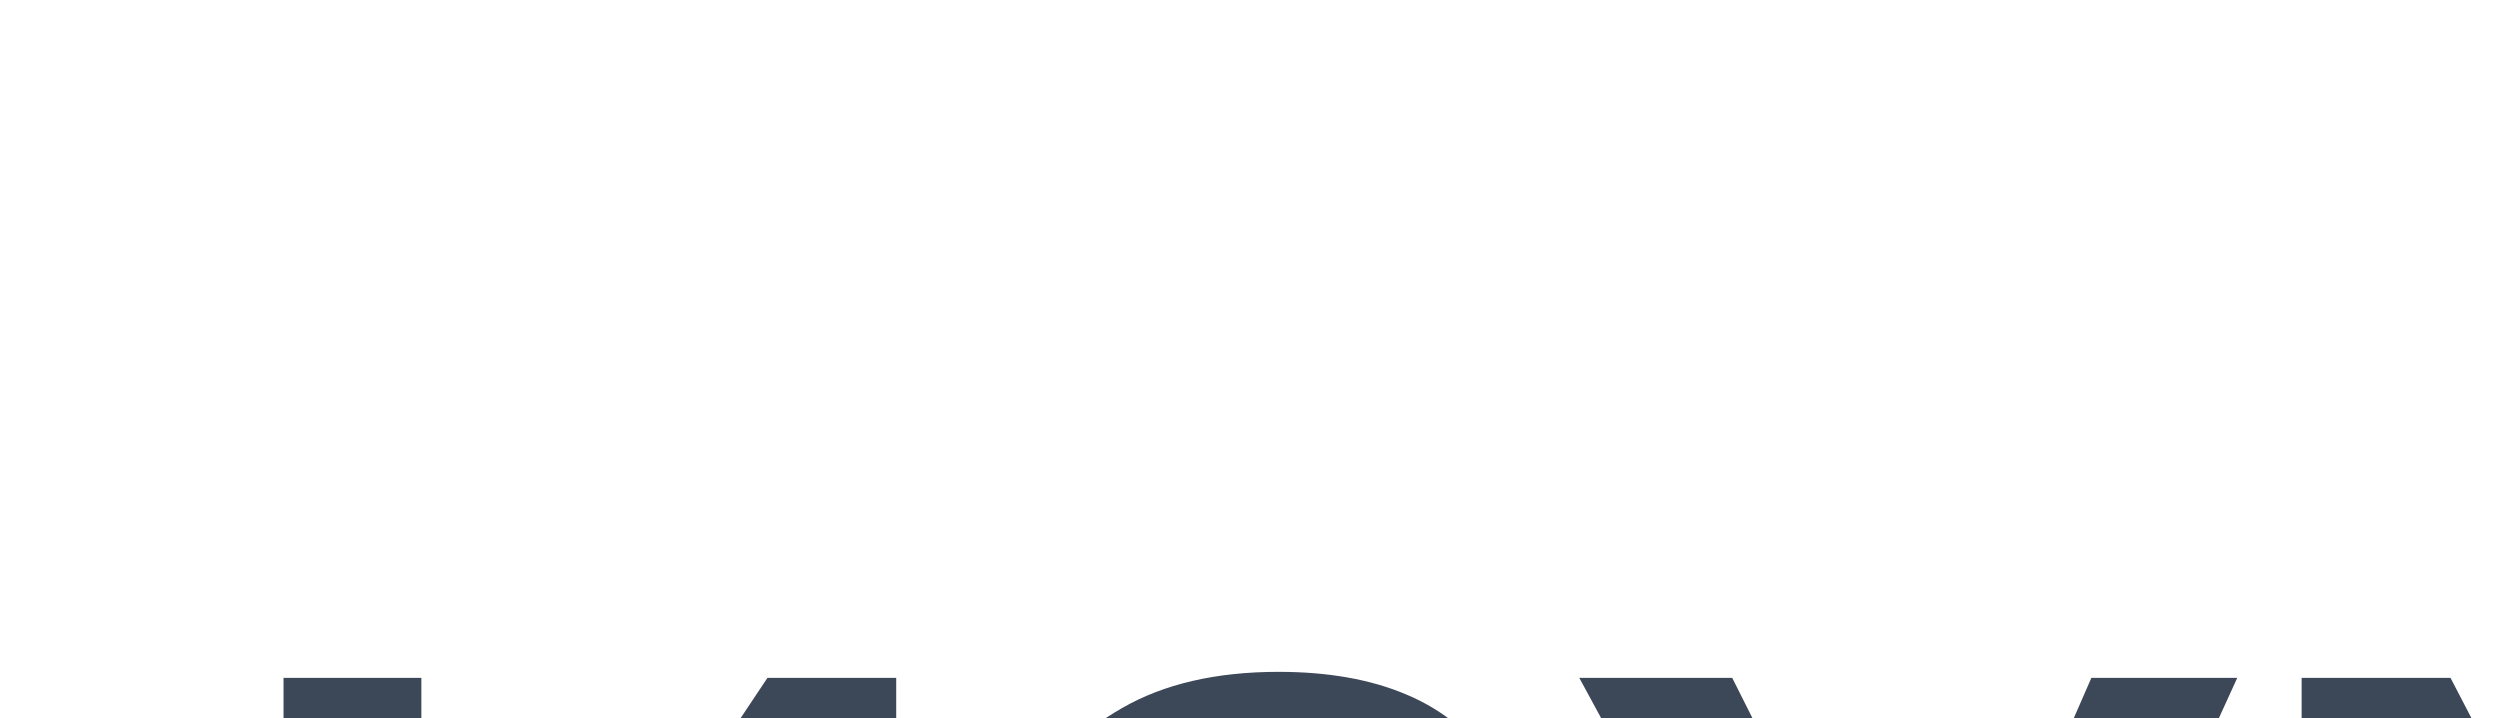<svg xmlns="http://www.w3.org/2000/svg" viewBox="0 0 173.95 49.98"><title>Реал</title><g fill="#3C4758" fill-rule="evenodd" transform="matrix(1, 0, 0, 1, 13.359, 37.702)"><path d="M 196.979 59.165 L 187.319 59.165 L 187.319 26.545 L 174.579 50.835 L 169.189 50.835 L 156.449 26.545 L 156.449 59.165 L 146.789 59.165 L 146.789 9.465 L 157.149 9.465 L 171.849 37.745 L 186.689 9.465 L 196.979 9.465 L 196.979 59.165 Z M 15.609 59.165 L 6.369 59.165 L 6.369 9.465 L 15.959 9.465 L 15.959 45.585 L 40.039 9.465 L 48.999 9.465 L 48.999 59.165 L 39.409 59.165 L 39.409 23.465 L 15.609 59.165 Z M 477.049 59.165 L 467.809 59.165 L 467.809 9.465 L 477.399 9.465 L 477.399 45.585 L 501.479 9.465 L 510.439 9.465 L 510.439 59.165 L 500.849 59.165 L 500.849 23.465 L 477.049 59.165 Z M 383.109 9.465 L 392.699 9.465 L 392.699 59.165 L 383.109 59.165 L 383.109 37.955 L 360.569 37.955 L 360.569 59.165 L 350.909 59.165 L 350.909 9.465 L 360.569 9.465 L 360.569 29.555 L 383.109 29.555 L 383.109 9.465 Z M 301.069 68.685 L 292.599 68.685 L 292.599 50.695 L 295.259 50.695 C 296.428 50.7 297.55 50.234 298.372 49.403 C 298.432 49.345 298.491 49.286 298.549 49.225 C 298.896 48.853 299.202 48.445 299.462 48.008 C 299.976 47.16 300.437 46.092 300.845 44.804 C 300.874 44.714 300.902 44.625 300.929 44.535 C 301.171 43.73 301.38 42.916 301.557 42.094 C 301.742 41.245 301.914 40.326 302.072 39.339 C 302.239 38.286 302.383 37.229 302.504 36.17 C 302.662 34.783 302.793 33.393 302.896 32.001 C 303.084 29.513 303.222 26.738 303.309 23.675 L 303.729 9.465 L 336.839 9.465 L 336.839 50.695 L 343.419 50.695 L 343.419 68.685 L 334.949 68.685 L 334.949 59.165 L 301.069 59.165 L 301.069 68.685 Z M 57.259 50.345 L 64.469 45.865 C 65.636 47.638 67.152 49.05 69.019 50.1 C 70.29 50.805 71.678 51.275 73.116 51.489 C 73.938 51.616 74.768 51.678 75.599 51.675 C 76.422 51.679 77.244 51.622 78.058 51.502 C 78.894 51.374 79.648 51.175 80.319 50.906 C 81.038 50.626 81.703 50.223 82.284 49.715 C 83.606 48.55 84.396 46.895 84.469 45.134 C 84.482 44.935 84.489 44.735 84.489 44.535 C 84.494 43.871 84.414 43.21 84.253 42.566 C 84.101 41.966 83.862 41.391 83.544 40.86 C 83.047 40.042 82.361 39.356 81.543 38.859 C 81.275 38.692 80.996 38.542 80.709 38.41 C 80.12 38.142 79.502 37.942 78.868 37.812 C 78.27 37.685 77.623 37.602 76.928 37.562 C 76.602 37.544 76.276 37.535 75.949 37.535 L 69.999 37.535 L 69.999 30.185 L 76.019 30.185 C 76.592 30.188 77.164 30.143 77.729 30.052 C 78.509 29.923 79.211 29.699 79.834 29.38 C 80.394 29.099 80.906 28.733 81.353 28.295 C 81.689 27.962 81.978 27.585 82.214 27.175 C 82.623 26.456 82.88 25.661 82.969 24.839 C 83.003 24.546 83.02 24.25 83.019 23.955 C 83.023 23.377 82.954 22.8 82.814 22.239 C 82.673 21.683 82.447 21.152 82.144 20.665 C 81.711 19.98 81.133 19.398 80.452 18.96 C 80.165 18.772 79.865 18.605 79.554 18.46 C 79.027 18.218 78.474 18.035 77.906 17.917 C 77.377 17.802 76.803 17.725 76.186 17.686 C 75.851 17.665 75.515 17.655 75.179 17.655 C 74.136 17.649 73.096 17.746 72.072 17.943 C 70.882 18.17 69.734 18.581 68.669 19.16 C 67.634 19.721 66.691 20.436 65.871 21.28 C 65.336 21.837 64.866 22.453 64.469 23.115 L 57.539 18.215 C 59.406 15.462 61.797 13.245 64.714 11.565 C 67.631 9.885 71.259 9.045 75.599 9.045 C 79.052 9.045 82.016 9.57 84.489 10.62 C 85.777 11.156 86.979 11.881 88.053 12.771 C 88.897 13.478 89.641 14.297 90.264 15.205 C 91.238 16.644 91.878 18.282 92.137 20 C 92.267 20.822 92.332 21.653 92.329 22.485 C 92.329 24.772 91.781 26.907 90.684 28.89 C 89.587 30.873 87.849 32.402 85.469 33.475 C 86.743 33.845 87.954 34.406 89.061 35.138 C 90.187 35.892 91.164 36.847 91.944 37.955 C 93.302 39.887 94.081 42.165 94.192 44.523 C 94.21 44.83 94.219 45.137 94.219 45.445 C 94.229 46.716 94.073 47.982 93.757 49.213 C 93.378 50.674 92.714 52.046 91.804 53.25 C 90.462 55.003 88.731 56.419 86.747 57.386 C 86.261 57.628 85.765 57.848 85.259 58.045 C 82.506 59.118 79.356 59.655 75.809 59.655 C 73.649 59.668 71.495 59.412 69.398 58.891 C 67.837 58.497 66.325 57.932 64.889 57.205 C 61.669 55.572 59.126 53.285 57.259 50.345 Z M 112.209 59.515 L 106.889 59.515 L 106.889 51.535 L 110.809 51.535 C 111.569 51.535 112.21 51.434 112.732 51.233 C 113.025 51.123 113.298 50.965 113.539 50.765 C 114.146 50.252 114.682 49.435 115.149 48.315 L 116.269 45.865 L 96.529 9.465 L 107.169 9.465 L 120.539 36.065 L 132.159 9.465 L 142.309 9.465 L 122.499 52.865 C 122.148 53.589 121.752 54.29 121.314 54.965 C 120.861 55.655 120.39 56.257 119.899 56.77 C 119.442 57.255 118.928 57.683 118.369 58.045 C 117.627 58.508 116.818 58.854 115.971 59.072 C 115.25 59.266 114.462 59.396 113.607 59.463 C 113.142 59.498 112.675 59.516 112.209 59.515 Z M 261.099 59.515 L 255.779 59.515 L 255.779 51.535 L 259.699 51.535 C 260.459 51.535 261.1 51.434 261.622 51.233 C 261.915 51.123 262.188 50.965 262.429 50.765 C 263.036 50.252 263.572 49.435 264.039 48.315 L 265.159 45.865 L 245.419 9.465 L 256.059 9.465 L 269.429 36.065 L 281.049 9.465 L 291.199 9.465 L 271.389 52.865 C 271.038 53.589 270.642 54.29 270.204 54.965 C 269.751 55.655 269.28 56.257 268.789 56.77 C 268.332 57.255 267.818 57.683 267.259 58.045 C 266.517 58.508 265.708 58.854 264.861 59.072 C 264.14 59.266 263.352 59.396 262.497 59.463 C 262.032 59.498 261.565 59.516 261.099 59.515 Z M 423.429 59.165 L 403.059 59.165 L 403.059 9.465 L 412.719 9.465 L 412.719 27.245 L 422.869 27.245 C 426.136 27.245 428.955 27.758 431.324 28.784 C 431.625 28.915 431.922 29.055 432.214 29.205 C 433.989 30.096 435.556 31.35 436.815 32.885 C 437.278 33.456 437.694 34.063 438.059 34.7 C 438.946 36.268 439.545 37.982 439.827 39.761 C 440.005 40.853 440.093 41.958 440.089 43.065 C 440.089 46.238 439.436 49.038 438.129 51.465 C 436.822 53.892 434.932 55.782 432.459 57.135 C 431.08 57.878 429.599 58.411 428.063 58.719 C 426.636 59.016 425.092 59.165 423.429 59.165 Z M 216.999 59.165 L 207.339 59.165 L 207.339 9.465 L 228.409 9.465 C 229.977 9.454 231.536 9.696 233.027 10.18 C 233.602 10.37 234.164 10.599 234.709 10.865 C 236.622 11.798 238.291 13.058 239.714 14.645 C 241.137 16.232 242.246 18.005 243.039 19.965 C 243.832 21.925 244.229 23.932 244.229 25.985 C 244.229 28.785 243.576 31.445 242.269 33.965 C 240.962 36.485 239.166 38.538 236.879 40.125 C 235.037 41.391 232.906 42.173 230.682 42.399 C 230.044 42.471 229.401 42.506 228.759 42.505 L 216.999 42.505 L 216.999 59.165 Z M 457.099 59.165 L 447.439 59.165 L 447.439 9.535 L 457.099 9.535 L 457.099 59.165 Z M 306.809 50.695 L 327.249 50.695 L 327.249 17.935 L 312.479 17.935 L 312.339 24.935 C 312.199 29.788 311.931 33.918 311.534 37.325 C 311.402 38.475 311.238 39.622 311.043 40.763 C 310.714 42.666 310.317 44.32 309.854 45.725 C 309.131 47.918 308.116 49.575 306.809 50.695 Z M 476.209 -3.695 L 482.789 -3.695 C 482.786 -2.434 483.259 -1.218 484.112 -0.289 C 484.171 -0.221 484.232 -0.155 484.294 -0.09 C 484.764 0.39 485.335 0.758 485.966 0.987 C 486.835 1.319 487.899 1.485 489.159 1.485 C 490.5 1.485 491.622 1.302 492.527 0.936 C 493.068 0.725 493.565 0.412 493.989 0.015 C 495.016 -0.965 495.529 -2.202 495.529 -3.695 L 502.179 -3.695 C 502.179 -1.782 501.654 -0.055 500.604 1.485 C 499.799 2.652 498.752 3.631 497.533 4.355 C 497.079 4.63 496.609 4.875 496.124 5.09 C 495.101 5.538 494.029 5.864 492.93 6.061 C 491.933 6.246 490.864 6.352 489.724 6.379 C 489.536 6.383 489.347 6.385 489.159 6.385 C 488.059 6.39 486.961 6.307 485.875 6.137 C 484.66 5.941 483.542 5.629 482.521 5.201 C 482.435 5.165 482.349 5.128 482.264 5.09 C 480.327 4.227 478.834 3.025 477.784 1.485 C 476.734 -0.055 476.209 -1.782 476.209 -3.695 Z M 216.999 17.935 L 216.999 34.035 L 228.199 34.035 C 229.366 34.035 230.416 33.708 231.349 33.055 C 231.949 32.629 232.468 32.098 232.88 31.488 C 233.153 31.087 233.391 30.663 233.589 30.22 C 233.957 29.396 234.204 28.523 234.321 27.628 C 234.394 27.083 234.431 26.534 234.429 25.985 C 234.432 25.323 234.38 24.662 234.273 24.008 C 234.142 23.233 233.93 22.525 233.635 21.884 C 233.587 21.78 233.537 21.677 233.484 21.575 C 232.854 20.362 232.037 19.452 231.034 18.845 C 230.055 18.245 228.927 17.93 227.779 17.935 L 216.999 17.935 Z M 412.719 35.085 L 412.719 51.325 L 422.099 51.325 C 422.743 51.328 423.386 51.28 424.022 51.18 C 425.081 51.009 425.991 50.684 426.754 50.205 C 427.944 49.458 428.819 48.467 429.379 47.23 C 429.788 46.315 430.048 45.342 430.151 44.345 C 430.197 43.92 430.22 43.493 430.219 43.065 C 430.219 41.712 429.951 40.428 429.414 39.215 C 428.904 38.069 428.082 37.089 427.043 36.387 C 426.971 36.337 426.898 36.288 426.824 36.24 C 425.634 35.47 424.036 35.085 422.029 35.085 L 412.719 35.085 Z" vector-effect="non-scaling-stroke"></path><path d="M 332.836 145.14 L 324.366 145.14 L 324.366 127.15 L 327.026 127.15 C 328.196 127.156 329.317 126.69 330.139 125.858 C 330.2 125.8 330.259 125.741 330.316 125.68 C 330.664 125.309 330.97 124.901 331.229 124.463 C 331.743 123.615 332.204 122.548 332.612 121.26 C 332.641 121.171 332.669 121.081 332.696 120.99 C 332.938 120.186 333.148 119.371 333.324 118.549 C 333.51 117.701 333.681 116.783 333.839 115.795 C 334.006 114.742 334.15 113.685 334.271 112.625 C 334.43 111.239 334.56 109.849 334.663 108.457 C 334.851 105.969 334.989 103.193 335.076 100.13 L 335.496 85.92 L 368.606 85.92 L 368.606 127.15 L 375.186 127.15 L 375.186 145.14 L 366.716 145.14 L 366.716 135.62 L 332.836 135.62 L 332.836 145.14 Z M 150.136 135.62 L 140.546 135.62 L 140.546 85.92 L 171.066 85.92 L 171.066 94.39 L 150.136 94.39 L 150.136 135.62 Z M 240.576 135.62 L 230.916 135.62 L 230.916 85.92 L 251.986 85.92 C 253.554 85.91 255.113 86.152 256.604 86.636 C 257.18 86.826 257.742 87.055 258.286 87.32 C 260.2 88.254 261.868 89.514 263.291 91.1 C 264.715 92.687 265.823 94.46 266.616 96.42 C 267.41 98.38 267.806 100.387 267.806 102.44 C 267.806 105.24 267.153 107.9 265.846 110.42 C 264.54 112.94 262.743 114.994 260.456 116.58 C 258.614 117.847 256.483 118.629 254.259 118.855 C 253.621 118.927 252.979 118.962 252.336 118.96 L 240.576 118.96 L 240.576 135.62 Z M 193.08 135.23 C 195.083 135.734 197.141 135.982 199.206 135.97 C 199.546 135.971 199.885 135.964 200.224 135.951 C 203.221 135.859 206.17 135.175 208.901 133.94 C 211.865 132.587 214.431 130.732 216.601 128.375 C 218.771 126.019 220.463 123.335 221.676 120.325 C 222.89 117.315 223.496 114.177 223.496 110.91 C 223.496 107.737 222.913 104.657 221.746 101.67 C 220.58 98.684 218.946 95.977 216.846 93.55 C 214.746 91.124 212.215 89.187 209.251 87.74 C 208.219 87.237 207.147 86.82 206.046 86.494 C 203.893 85.868 201.659 85.556 199.416 85.57 C 195.87 85.57 192.615 86.259 189.651 87.635 C 186.688 89.012 184.121 90.879 181.951 93.235 C 179.781 95.592 178.078 98.275 176.841 101.285 C 175.605 104.295 174.986 107.457 174.986 110.77 C 174.986 113.944 175.57 117.035 176.736 120.045 C 177.903 123.055 179.548 125.762 181.671 128.165 C 183.795 130.569 186.338 132.47 189.301 133.87 C 190.515 134.443 191.78 134.898 193.08 135.23 Z M 289.61 135.23 C 291.613 135.734 293.671 135.982 295.736 135.97 C 296.076 135.971 296.415 135.964 296.754 135.951 C 299.751 135.859 302.7 135.175 305.431 133.94 C 308.395 132.587 310.961 130.732 313.131 128.375 C 315.301 126.019 316.993 123.335 318.206 120.325 C 319.42 117.315 320.026 114.177 320.026 110.91 C 320.026 107.737 319.443 104.657 318.276 101.67 C 317.11 98.684 315.476 95.977 313.376 93.55 C 311.276 91.124 308.745 89.187 305.781 87.74 C 304.749 87.237 303.677 86.82 302.576 86.494 C 300.423 85.868 298.189 85.556 295.946 85.57 C 292.4 85.57 289.145 86.259 286.181 87.635 C 283.218 89.012 280.651 90.879 278.481 93.235 C 276.311 95.592 274.608 98.275 273.371 101.285 C 272.135 104.295 271.516 107.457 271.516 110.77 C 271.516 113.944 272.1 117.035 273.266 120.045 C 274.433 123.055 276.078 125.762 278.201 128.165 C 280.325 130.569 282.868 132.47 285.831 133.87 C 287.045 134.443 288.31 134.898 289.61 135.23 Z M 338.576 127.15 L 359.016 127.15 L 359.016 94.39 L 344.246 94.39 L 344.106 101.39 C 343.966 106.244 343.698 110.374 343.301 113.78 C 343.169 114.931 343.006 116.077 342.81 117.218 C 342.481 119.122 342.085 120.776 341.621 122.18 C 340.898 124.374 339.883 126.03 338.576 127.15 Z M 184.786 110.77 C 184.786 112.917 185.113 114.994 185.766 117 C 186.329 118.761 187.171 120.419 188.261 121.91 C 188.372 122.061 188.486 122.209 188.601 122.355 C 189.838 123.919 191.355 125.155 193.151 126.065 C 194.948 126.975 196.99 127.43 199.276 127.43 C 200.456 127.437 201.631 127.302 202.777 127.025 C 203.725 126.794 204.642 126.448 205.506 125.995 C 207.326 125.039 208.843 123.755 210.056 122.145 C 211.27 120.535 212.191 118.739 212.821 116.755 C 213.451 114.772 213.766 112.777 213.766 110.77 C 213.766 108.624 213.428 106.559 212.751 104.575 C 212.075 102.592 211.118 100.819 209.881 99.255 C 208.645 97.692 207.128 96.455 205.331 95.545 C 203.889 94.824 202.322 94.383 200.714 94.246 C 200.236 94.202 199.757 94.18 199.276 94.18 C 198.183 94.174 197.092 94.287 196.023 94.517 C 194.974 94.745 193.961 95.114 193.011 95.615 C 191.215 96.572 189.71 97.844 188.496 99.43 C 187.283 101.017 186.361 102.79 185.731 104.75 C 185.101 106.71 184.786 108.717 184.786 110.77 Z M 281.316 110.77 C 281.316 112.917 281.643 114.994 282.296 117 C 282.859 118.761 283.701 120.419 284.791 121.91 C 284.902 122.061 285.016 122.209 285.131 122.355 C 286.368 123.919 287.885 125.155 289.681 126.065 C 291.478 126.975 293.52 127.43 295.806 127.43 C 296.986 127.437 298.161 127.302 299.307 127.025 C 300.255 126.794 301.172 126.448 302.036 125.995 C 303.856 125.039 305.373 123.755 306.586 122.145 C 307.8 120.535 308.721 118.739 309.351 116.755 C 309.981 114.772 310.296 112.777 310.296 110.77 C 310.296 108.624 309.958 106.559 309.281 104.575 C 308.605 102.592 307.648 100.819 306.411 99.255 C 305.175 97.692 303.658 96.455 301.861 95.545 C 300.419 94.824 298.852 94.383 297.244 94.246 C 296.766 94.202 296.287 94.18 295.806 94.18 C 294.713 94.174 293.622 94.287 292.553 94.517 C 291.504 94.745 290.491 95.114 289.541 95.615 C 287.745 96.572 286.24 97.844 285.026 99.43 C 283.813 101.017 282.891 102.79 282.261 104.75 C 281.631 106.71 281.316 108.717 281.316 110.77 Z M 240.576 94.39 L 240.576 110.49 L 251.776 110.49 C 252.943 110.49 253.993 110.164 254.926 109.51 C 255.527 109.085 256.045 108.554 256.457 107.944 C 256.731 107.543 256.968 107.119 257.166 106.675 C 257.534 105.851 257.781 104.978 257.898 104.083 C 257.972 103.539 258.008 102.99 258.006 102.44 C 258.01 101.778 257.957 101.117 257.85 100.463 C 257.72 99.689 257.507 98.981 257.212 98.34 C 257.165 98.236 257.114 98.133 257.061 98.03 C 256.431 96.817 255.615 95.907 254.611 95.3 C 253.632 94.701 252.505 94.385 251.356 94.39 L 240.576 94.39 Z" vector-effect="non-scaling-stroke"></path></g></svg>
